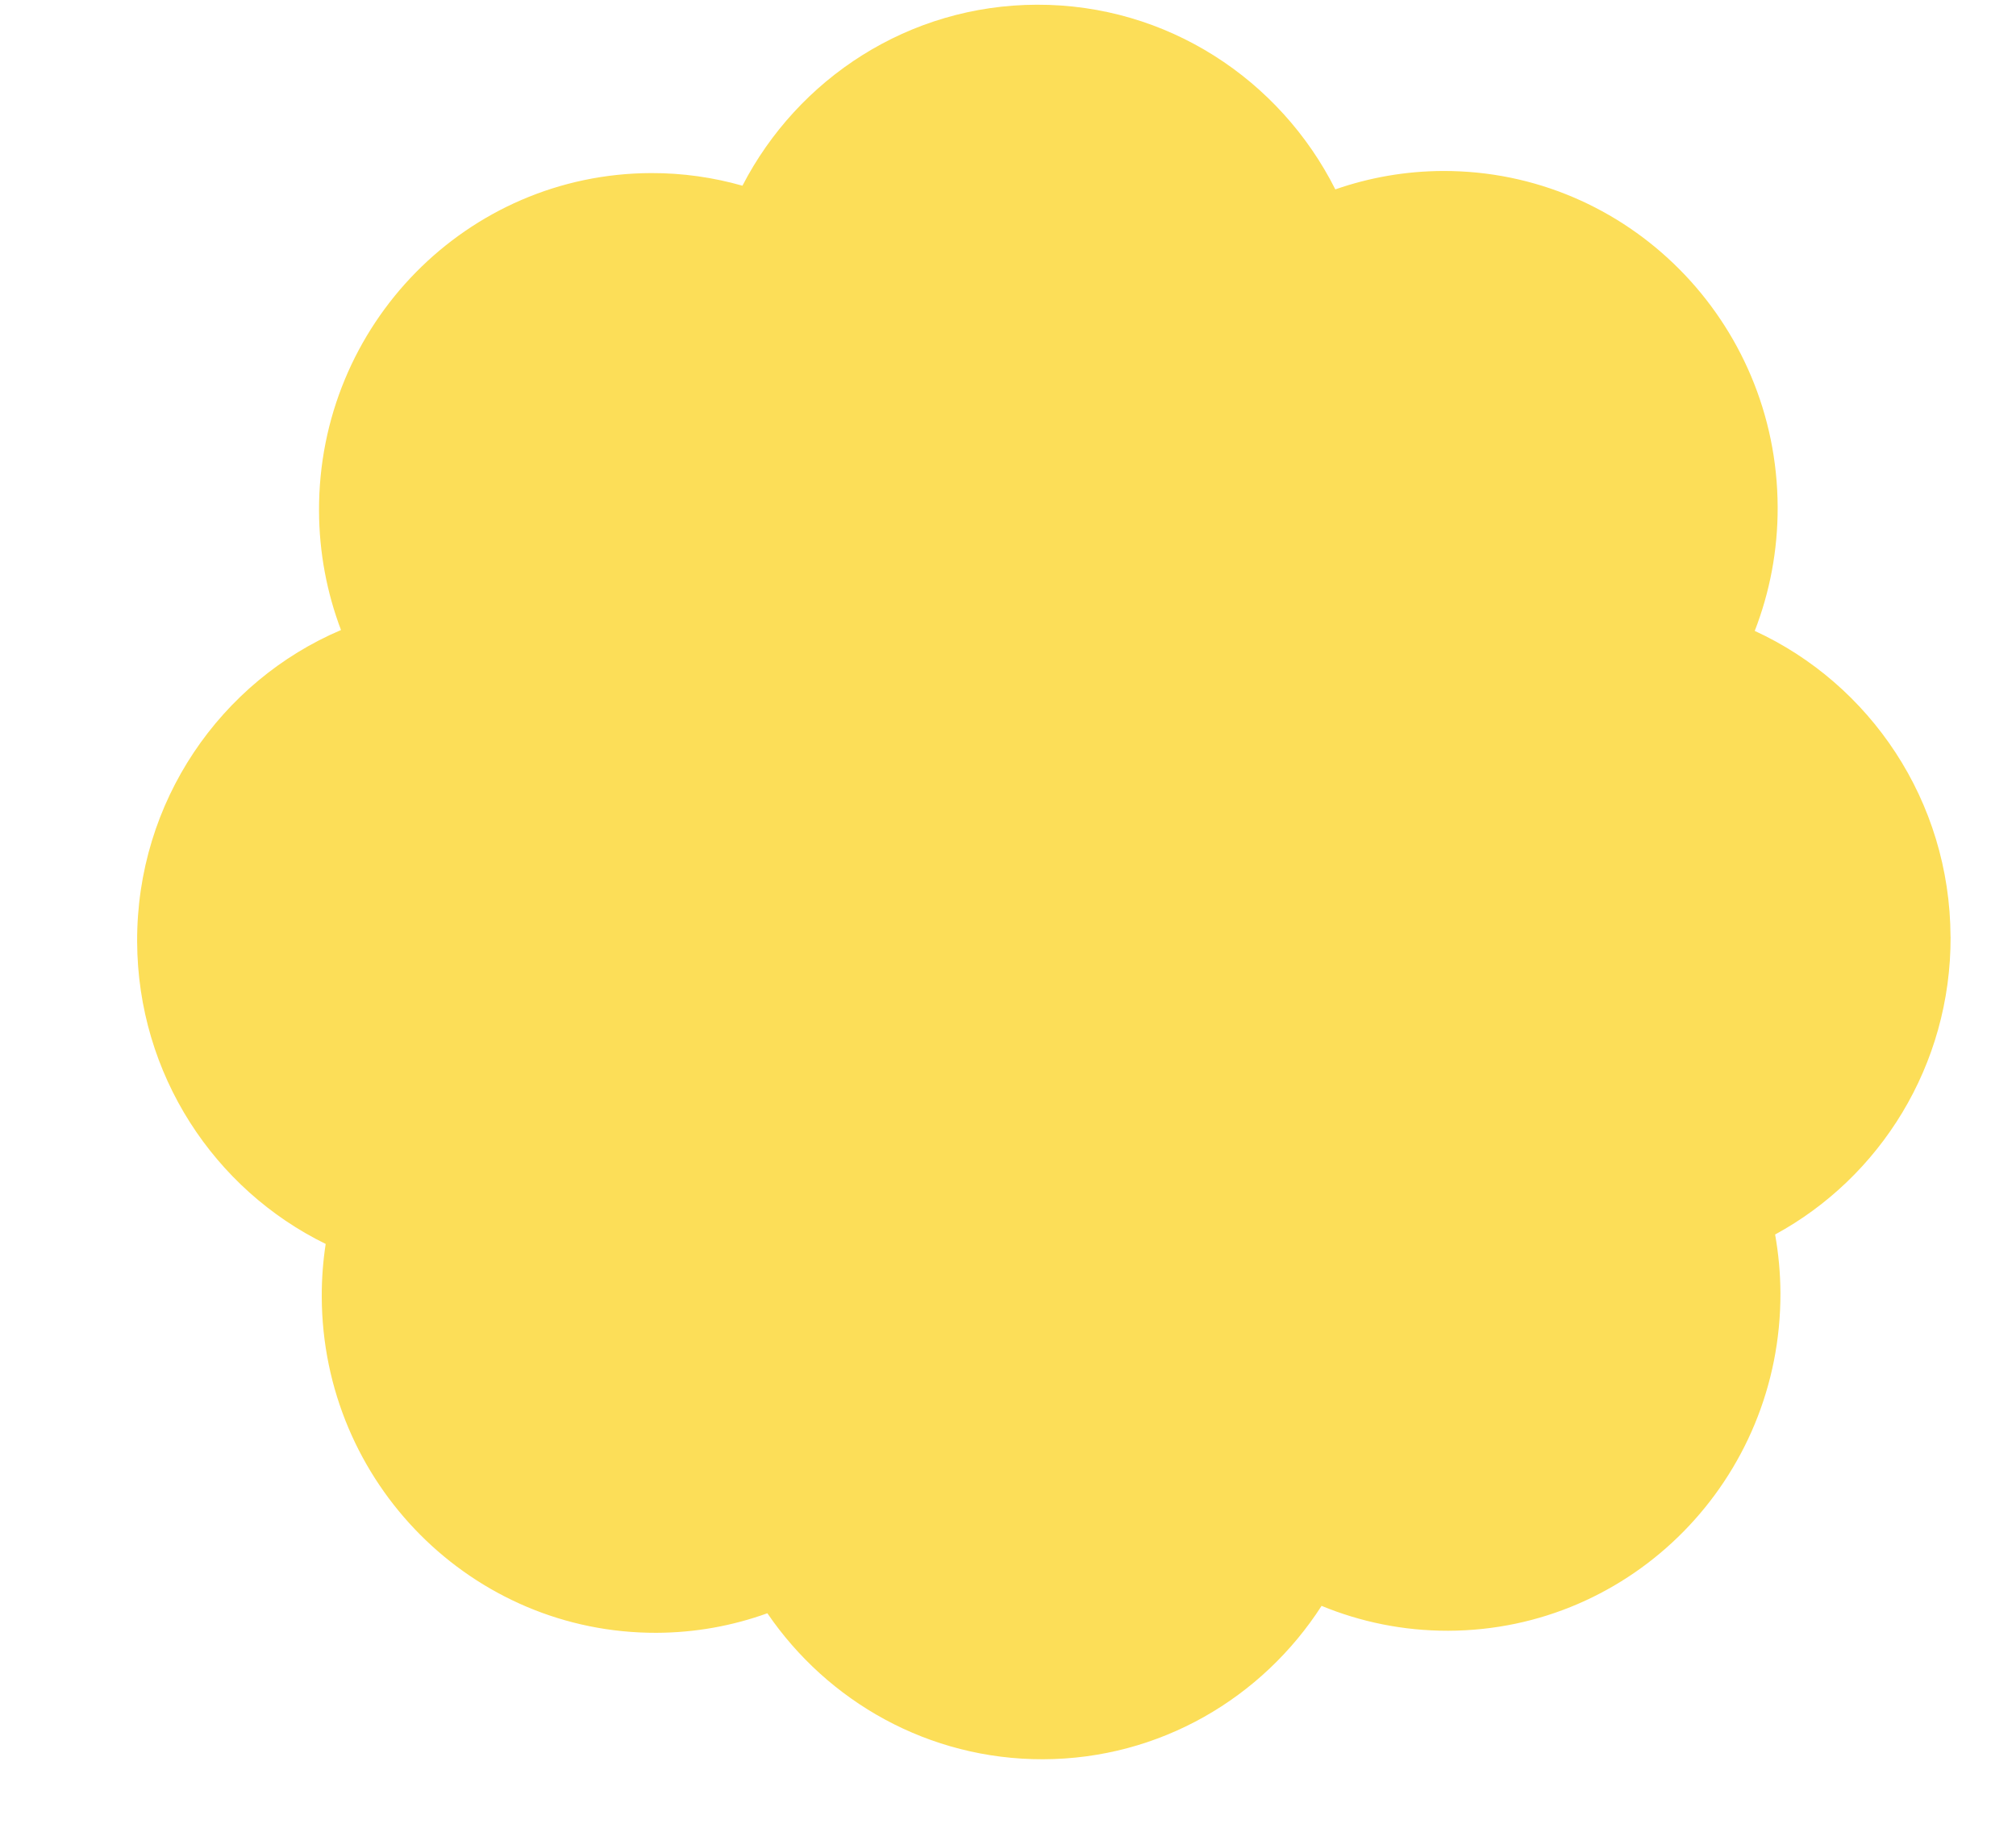 <svg xmlns="http://www.w3.org/2000/svg" width="257" height="233" viewBox="0 0 257 233" fill="none">
<g clip-path="url(#clip0_250_97)">
<path d="M248.653 119.425C248.593 102.083 238.364 87.176 223.695 80.433C225.593 75.54 226.638 70.215 226.616 64.637C226.534 40.918 207.441 21.739 183.969 21.798C179.156 21.813 174.538 22.642 170.228 24.144C163.185 10.141 148.784 0.558 132.187 0.601C115.856 0.645 101.715 9.998 94.647 23.675C90.947 22.624 87.049 22.054 83.019 22.066C59.547 22.126 40.587 41.405 40.669 65.124C40.687 70.478 41.683 75.595 43.47 80.32C28.149 86.839 17.418 102.176 17.482 120.028C17.54 137.004 27.343 151.652 41.517 158.586C41.183 160.782 41.008 163.032 41.017 165.324C41.099 189.043 60.192 208.222 83.664 208.163C88.631 208.15 93.395 207.269 97.824 205.671C105.521 216.944 118.398 224.318 132.968 224.283C147.858 224.245 160.924 216.465 168.476 204.728C173.459 206.782 178.91 207.914 184.621 207.9C208.093 207.84 227.052 188.561 226.97 164.843C226.96 162.297 226.721 159.807 226.293 157.383C239.655 150.12 248.717 135.837 248.661 119.425L248.653 119.425Z" fill="#FCDE58"/>
</g>
<defs>
<clipPath id="clip0_250_97">
<rect width="257" height="233" fill="white"/>
</clipPath>
</defs>
</svg>